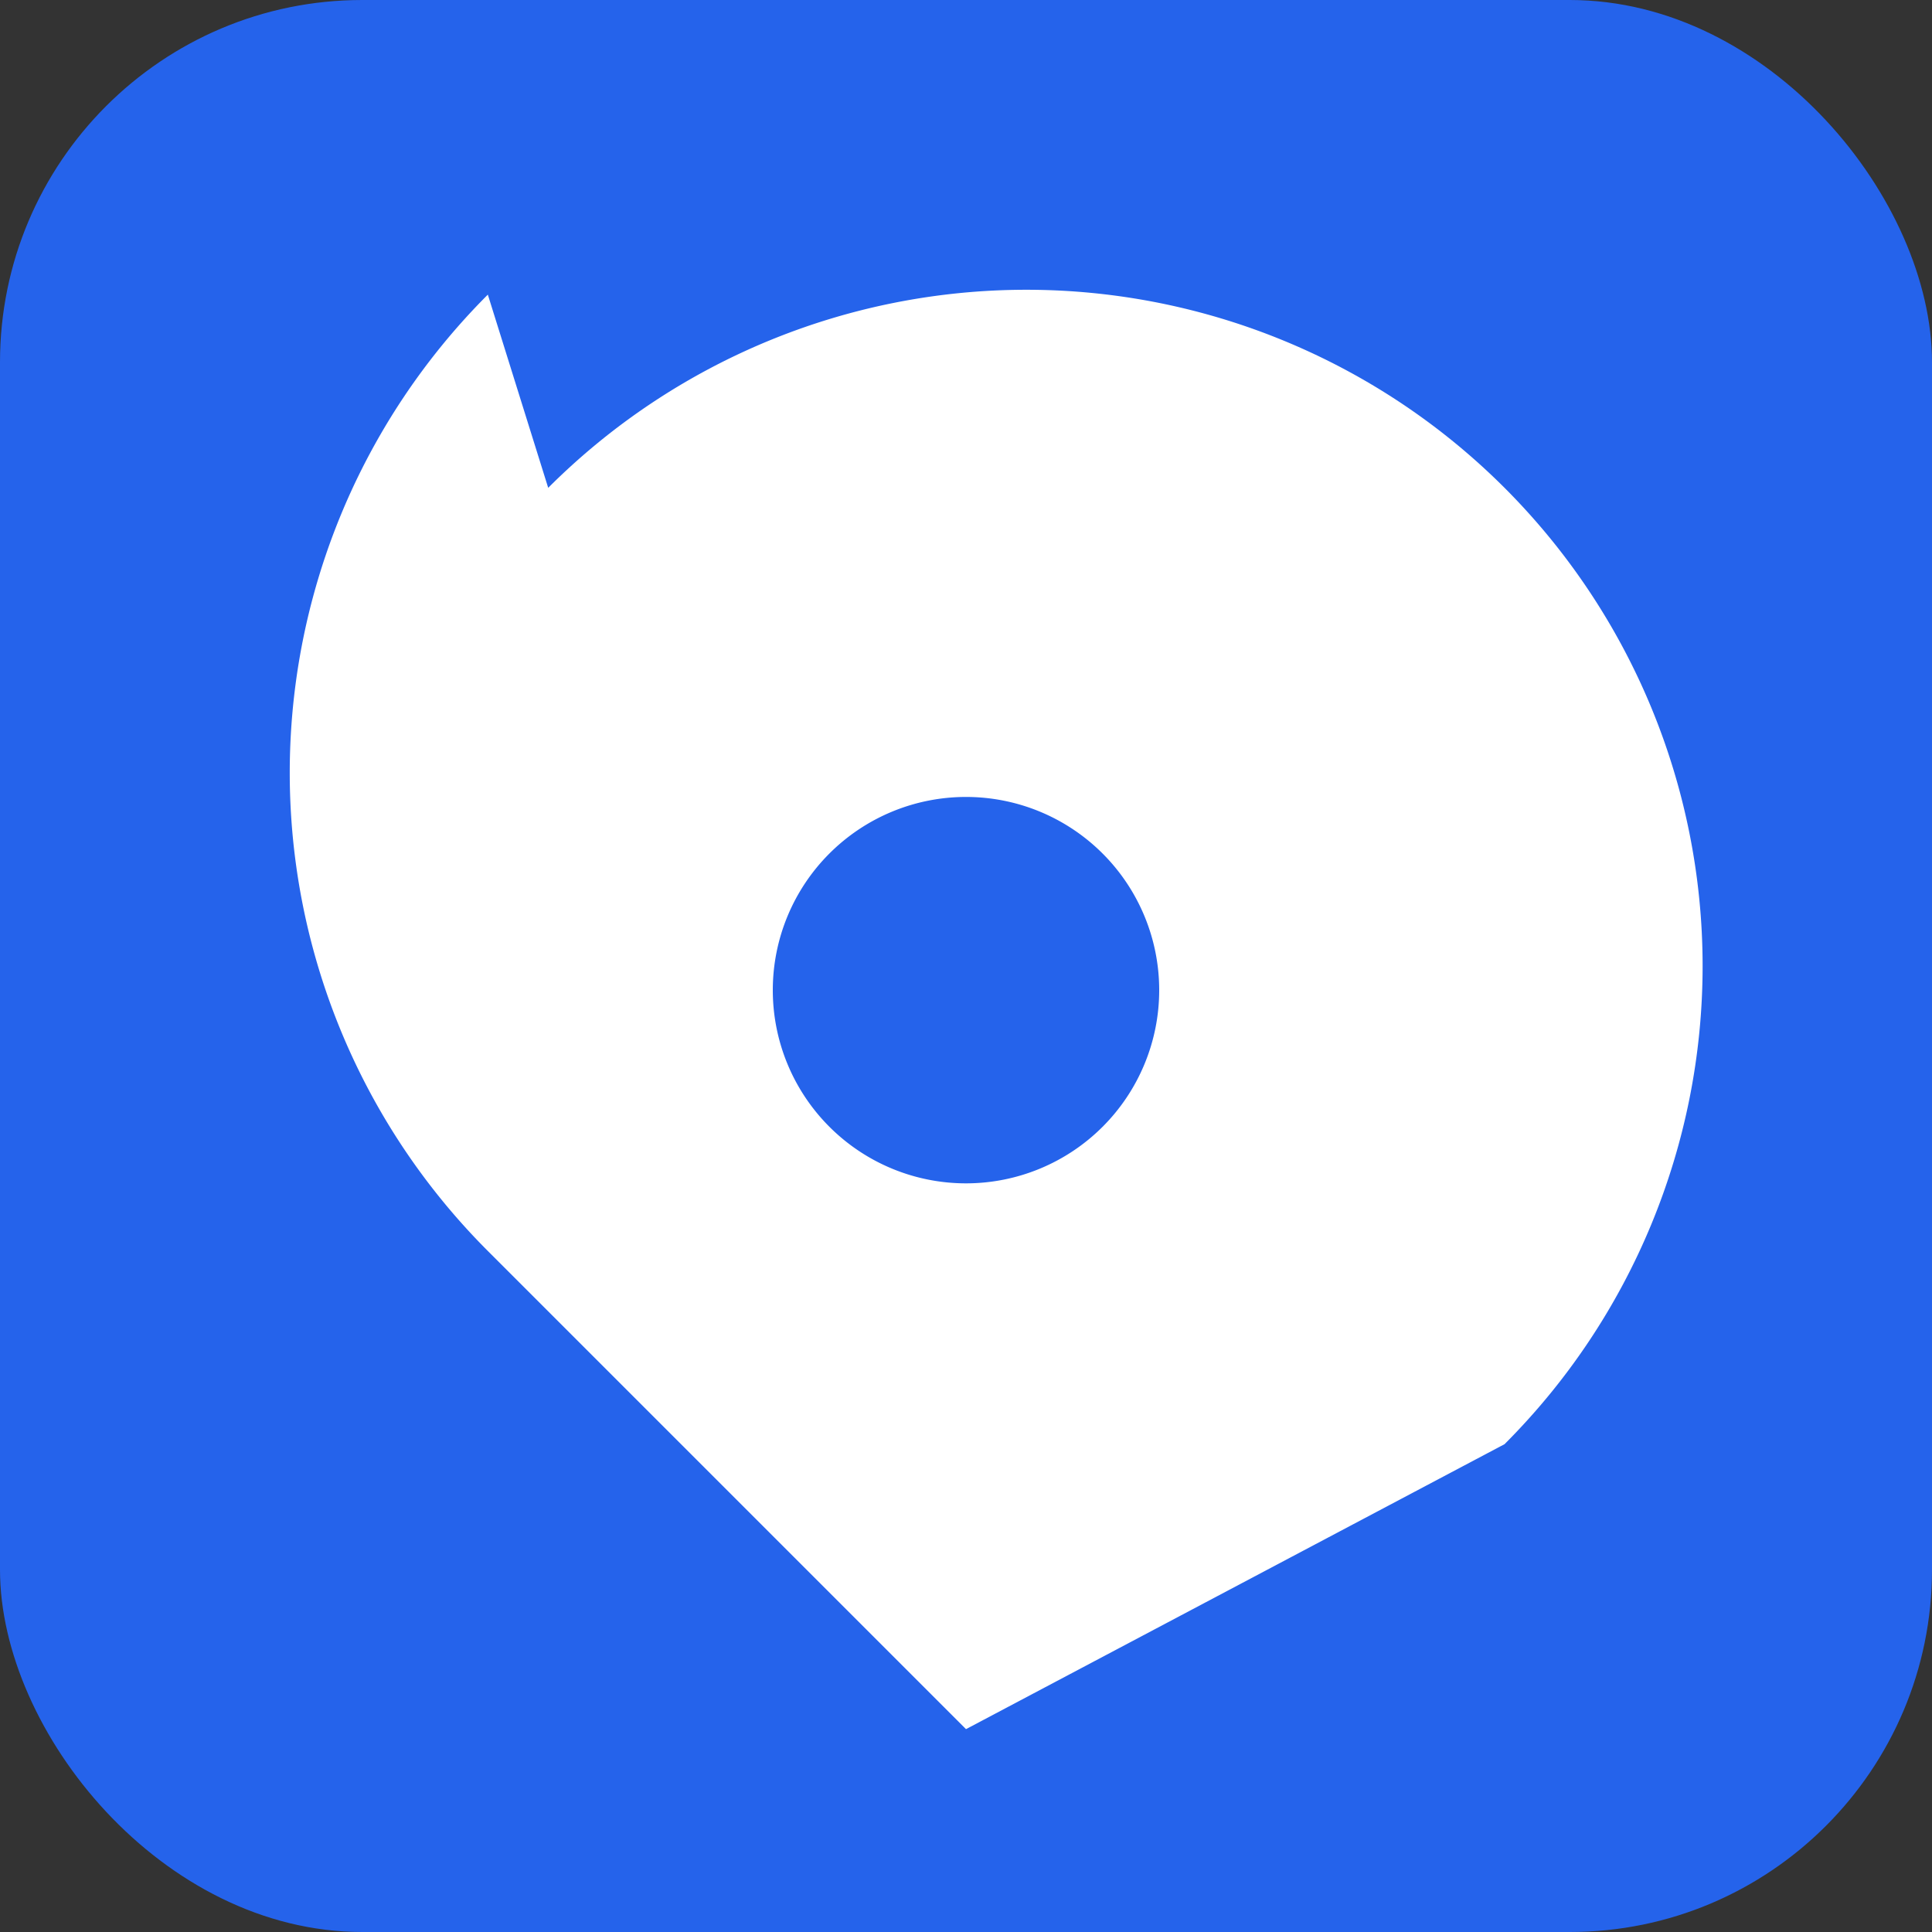 <svg width="32" height="32" viewBox="0 0 32 32" fill="none" xmlns="http://www.w3.org/2000/svg">
    <rect x="0" y="0" width="32" height="32" fill="#333333" stroke="none"/>
    <rect width="32" height="32" rx="6" fill="#2563eb" />
    <path fill-rule="evenodd" clip-rule="evenodd"
        d="M9.08 8.08a11.2 11.2 0 0115.84 15.84L16 28.64l-7.92-7.92a11.2 11.2 0 010-15.84zM16 19.6a3.2 3.2 0 100-6.4 3.2 3.2 0 000 6.4z"
        fill="white" />
</svg>